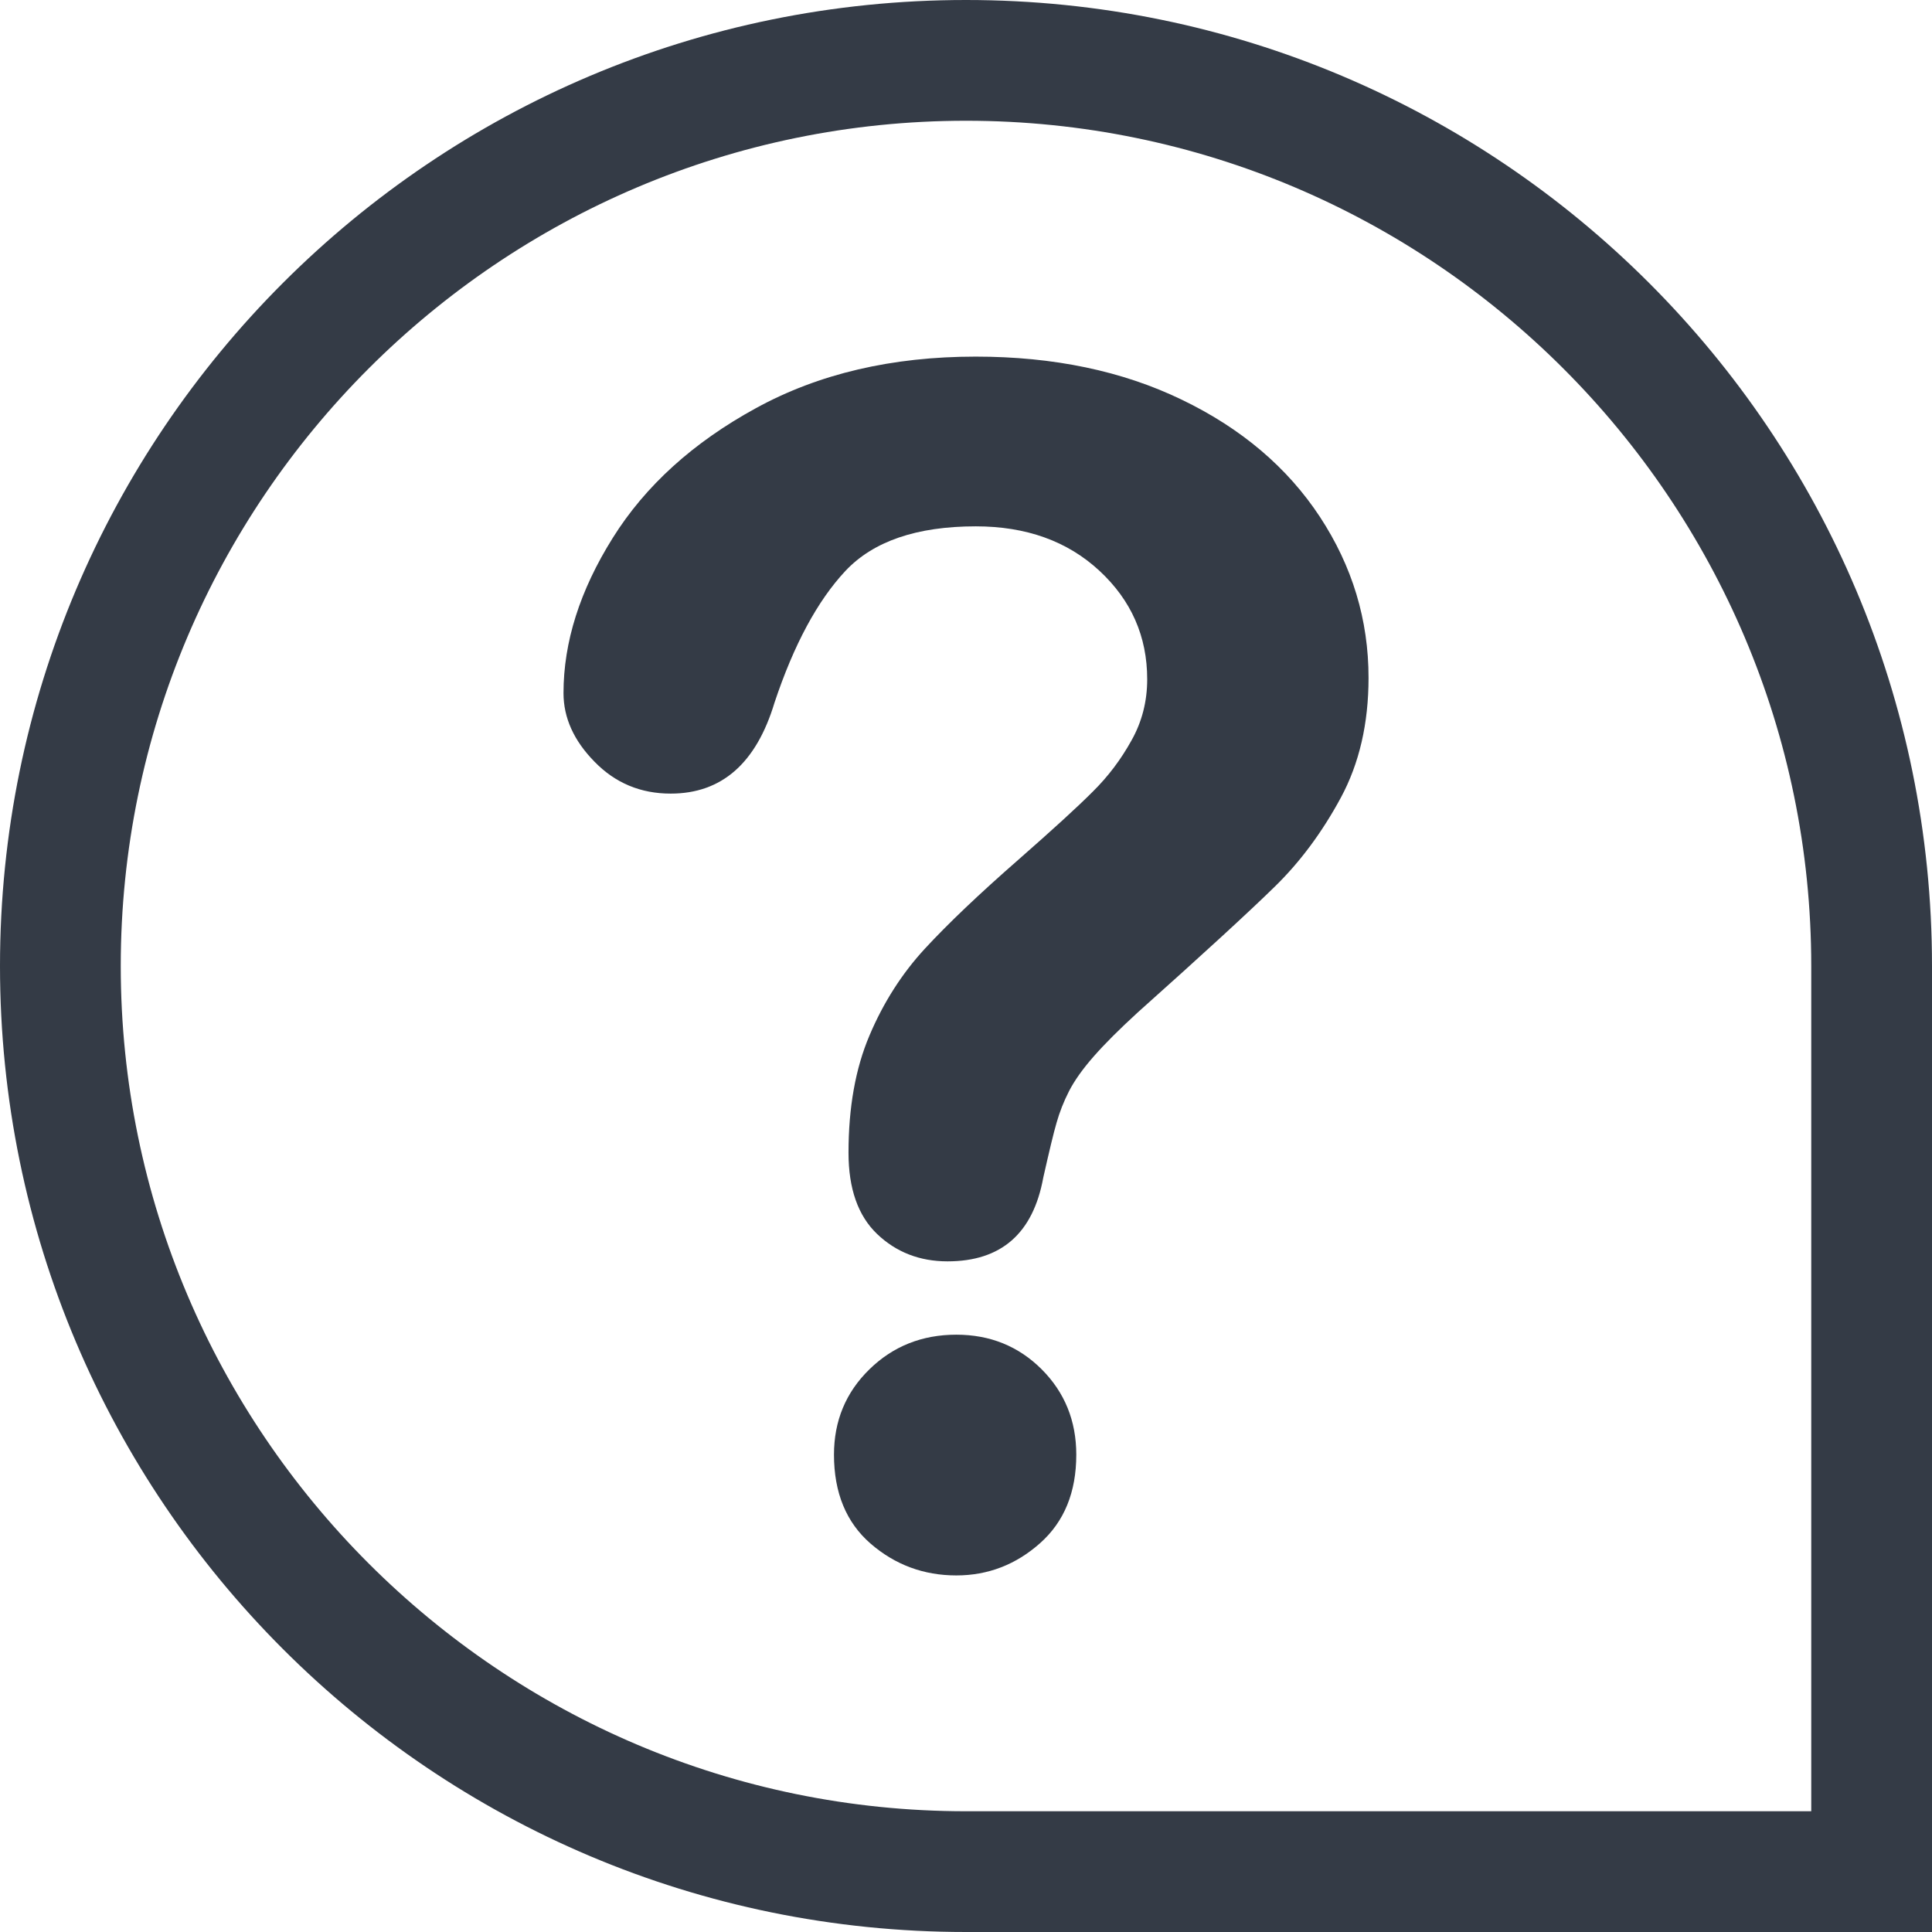 <?xml version="1.0" encoding="utf-8"?>
<!-- Generator: Adobe Illustrator 16.0.0, SVG Export Plug-In . SVG Version: 6.00 Build 0)  -->
<!DOCTYPE svg PUBLIC "-//W3C//DTD SVG 1.1//EN" "http://www.w3.org/Graphics/SVG/1.1/DTD/svg11.dtd">
<svg version="1.1" id="Calque_1" xmlns="http://www.w3.org/2000/svg" xmlns:xlink="http://www.w3.org/1999/xlink" x="0px" y="0px"
	 width="48px" height="48px" viewBox="0 0 48 48" enable-background="new 0 0 48 48" xml:space="preserve">
<g>
	<path fill="transparent" d="M24,46.5C11.593,46.5,1.5,36.406,1.5,24C1.5,11.593,11.593,1.5,24,1.5c12.406,0,22.5,10.093,22.5,22.5v22.5
		H24z"/>
	<path fill="#343b46" d="M24,3c11.579,0,21,9.42,21,21v21H24C12.42,45,3,35.579,3,24C3,12.42,12.42,3,24,3 M24,0
		C10.746,0,0,10.745,0,24c0,13.254,10.746,24,24,24h24V24C48,10.745,37.255,0,24,0L24,0z"/>
</g>
<g>
	<path fill="#343b46" d="M14,17.22c0-1.267,0.407-2.551,1.221-3.851c0.812-1.3,2-2.376,3.561-3.229
		c1.558-0.854,3.379-1.28,5.459-1.28c1.933,0,3.642,0.356,5.119,1.07c1.481,0.713,2.625,1.684,3.432,2.91
		c0.806,1.227,1.209,2.56,1.209,4c0,1.133-0.229,2.127-0.689,2.979c-0.461,0.854-1.007,1.591-1.64,2.209
		c-0.634,0.621-1.77,1.665-3.41,3.13c-0.453,0.415-0.816,0.777-1.091,1.091c-0.274,0.312-0.478,0.601-0.61,0.858
		c-0.133,0.26-0.235,0.521-0.309,0.781c-0.076,0.258-0.185,0.717-0.332,1.369c-0.253,1.388-1.046,2.081-2.379,2.081
		c-0.692,0-1.277-0.228-1.75-0.68c-0.474-0.454-0.71-1.127-0.71-2.02c0-1.121,0.173-2.093,0.52-2.909
		c0.347-0.822,0.808-1.542,1.379-2.161c0.574-0.621,1.347-1.357,2.323-2.21c0.851-0.747,1.469-1.31,1.848-1.691
		c0.383-0.378,0.701-0.802,0.96-1.27c0.262-0.465,0.391-0.973,0.391-1.52c0-1.066-0.397-1.966-1.191-2.7
		c-0.792-0.733-1.816-1.1-3.068-1.1c-1.468,0-2.547,0.371-3.24,1.109c-0.693,0.741-1.28,1.831-1.76,3.27
		c-0.454,1.508-1.313,2.261-2.58,2.261c-0.747,0-1.377-0.263-1.89-0.79C14.257,18.403,14,17.833,14,17.22z M23.76,39.141
		c-0.813,0-1.523-0.265-2.13-0.79c-0.606-0.526-0.91-1.265-0.91-2.21c0-0.839,0.293-1.547,0.88-2.12
		c0.586-0.573,1.307-0.861,2.16-0.861c0.84,0,1.548,0.288,2.121,0.861c0.572,0.573,0.859,1.281,0.859,2.12
		c0,0.933-0.299,1.665-0.9,2.199C25.242,38.872,24.546,39.141,23.76,39.141z"/>
</g>
</svg>
